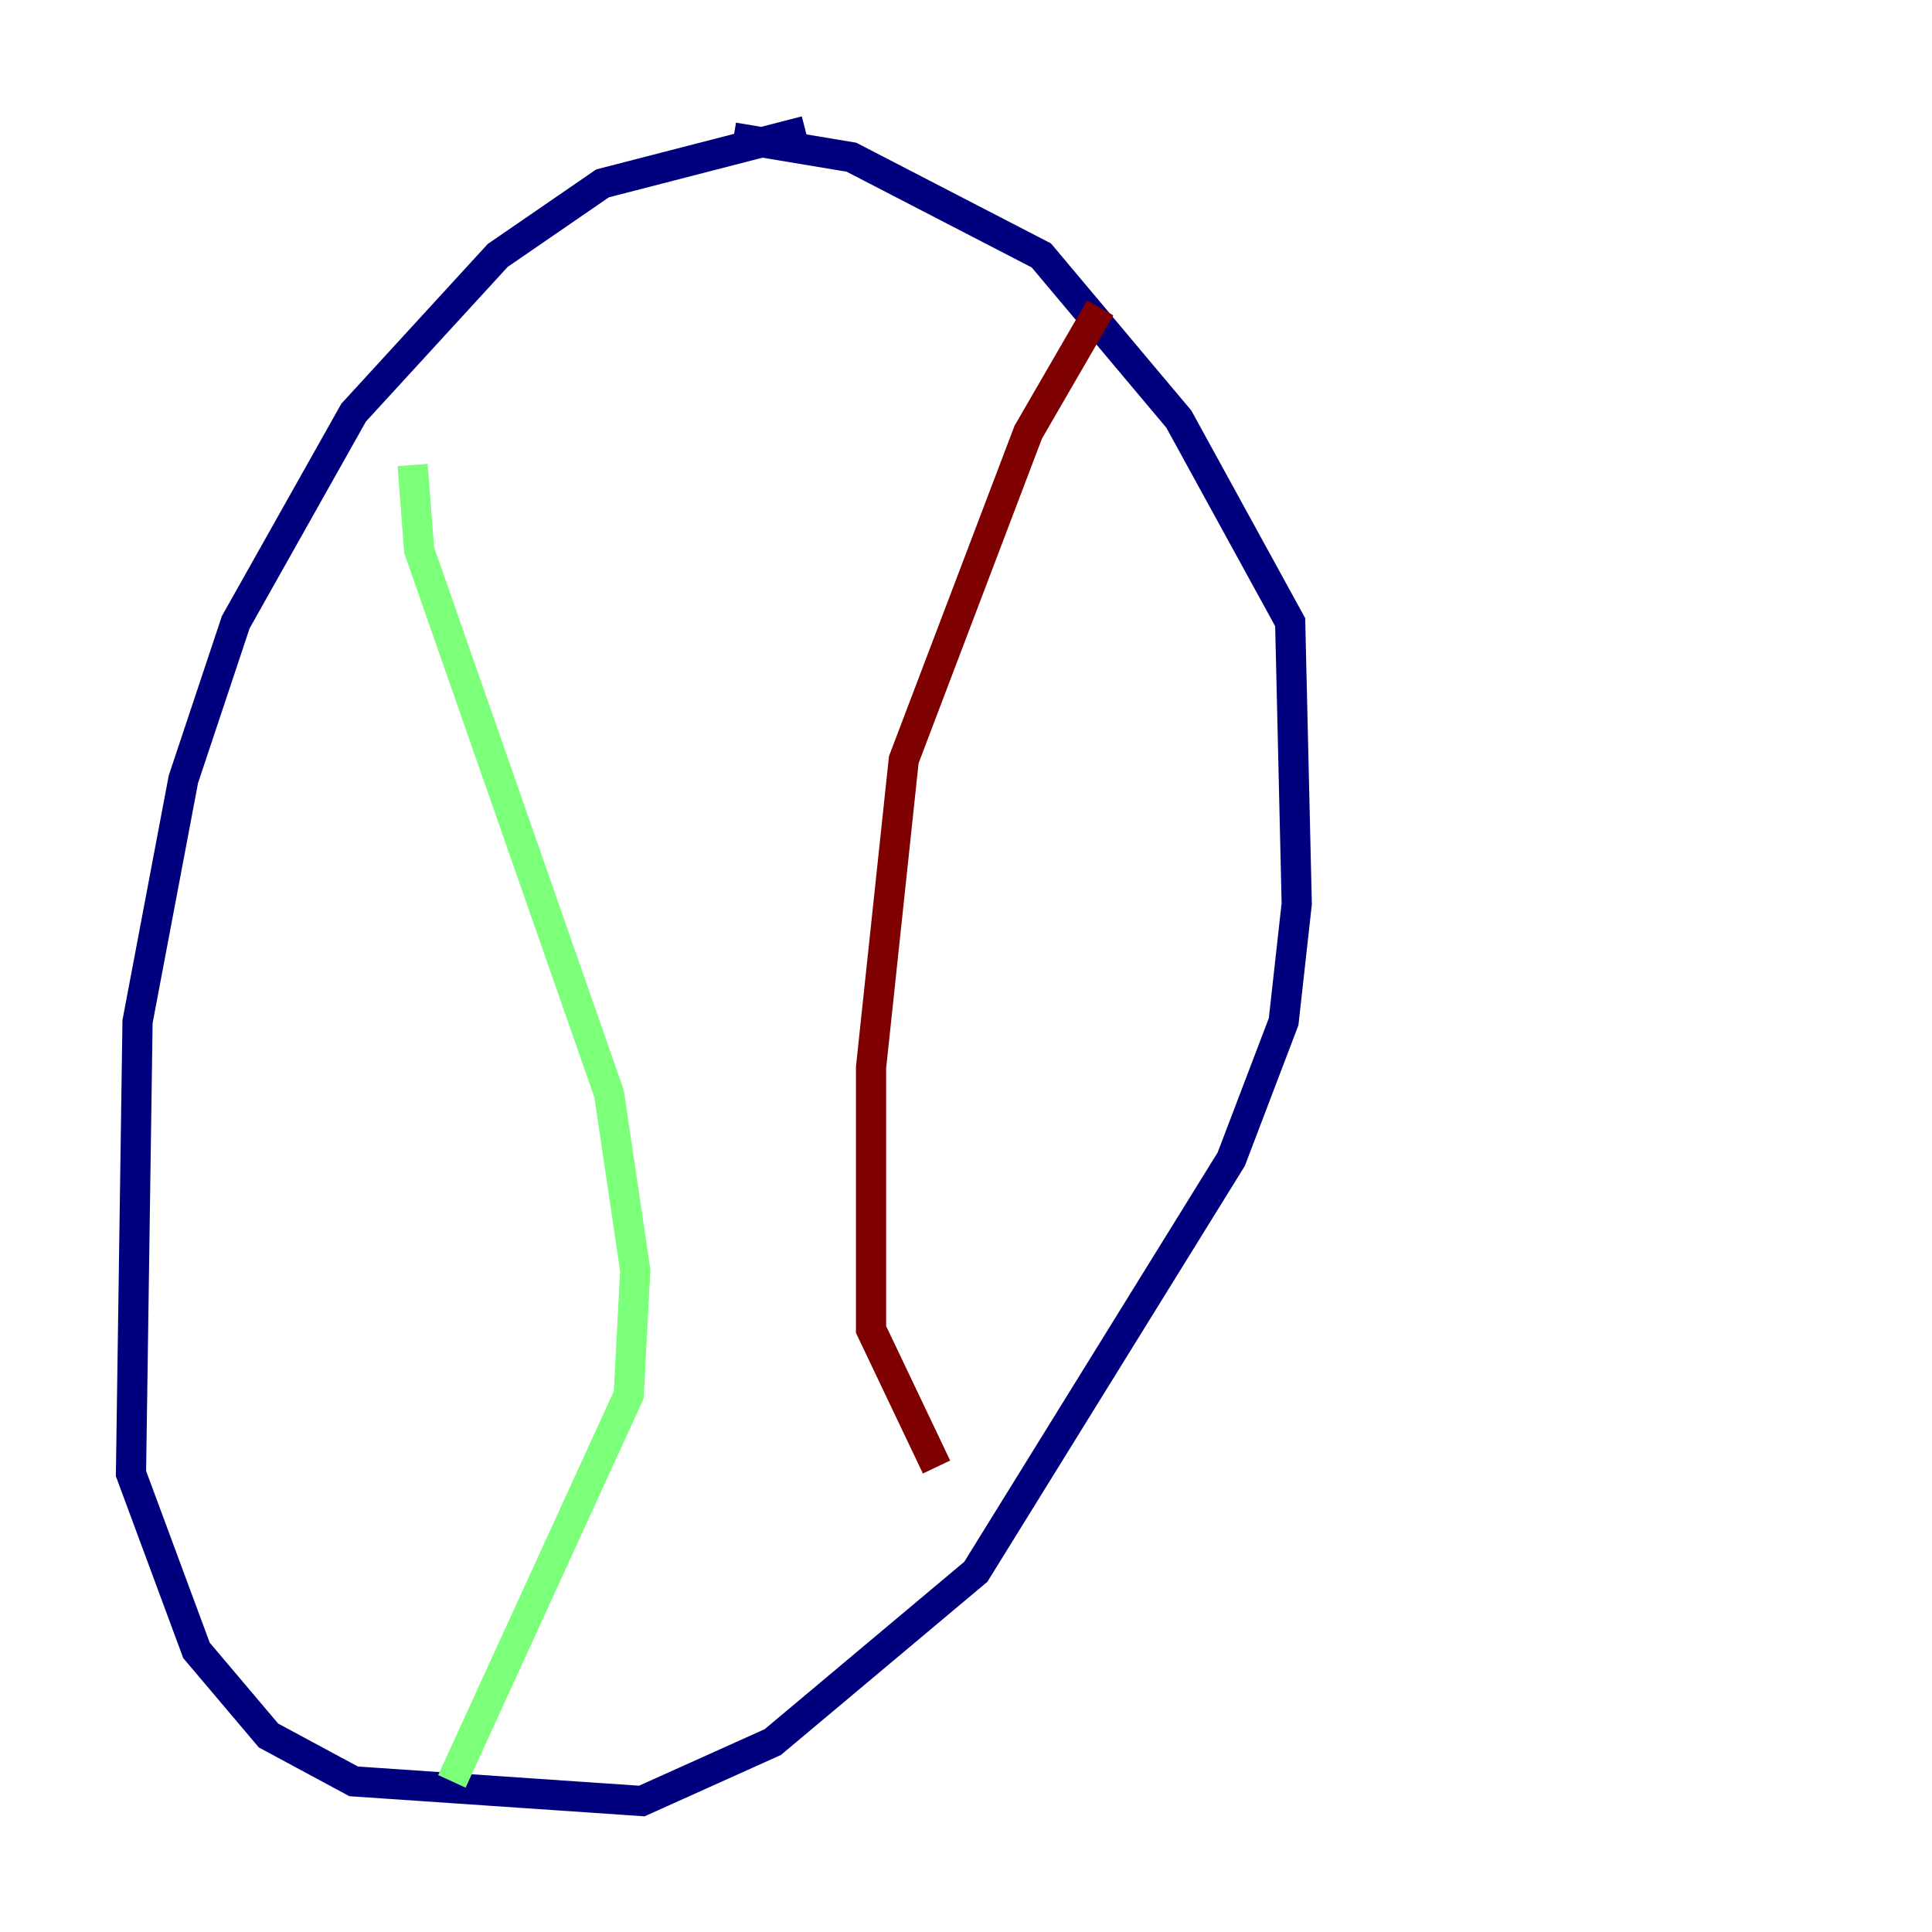 <?xml version="1.0" encoding="utf-8" ?>
<svg baseProfile="tiny" height="128" version="1.2" viewBox="0,0,128,128" width="128" xmlns="http://www.w3.org/2000/svg" xmlns:ev="http://www.w3.org/2001/xml-events" xmlns:xlink="http://www.w3.org/1999/xlink"><defs /><polyline fill="none" points="53.37,8.678 39.919,12.149 32.976,16.922 23.43,27.336 15.62,41.22 12.149,51.634 9.112,67.688 8.678,97.627 13.017,109.342 17.79,114.983 23.43,118.02 42.522,119.322 51.2,115.417 64.651,104.136 81.573,76.8 85.044,67.688 85.912,59.878 85.478,41.22 78.102,27.77 68.99,16.922 56.407,10.414 48.597,9.112" stroke="#00007f" stroke-width="2" /><polyline fill="none" points="27.336,30.807 27.77,36.447 40.352,72.461 42.088,84.176 41.654,92.42 29.939,118.02" stroke="#7cff79" stroke-width="2" /><polyline fill="none" points="72.895,20.393 68.122,28.637 59.878,50.332 57.709,70.725 57.709,88.081 62.047,97.193" stroke="#7f0000" stroke-width="2" /></svg>